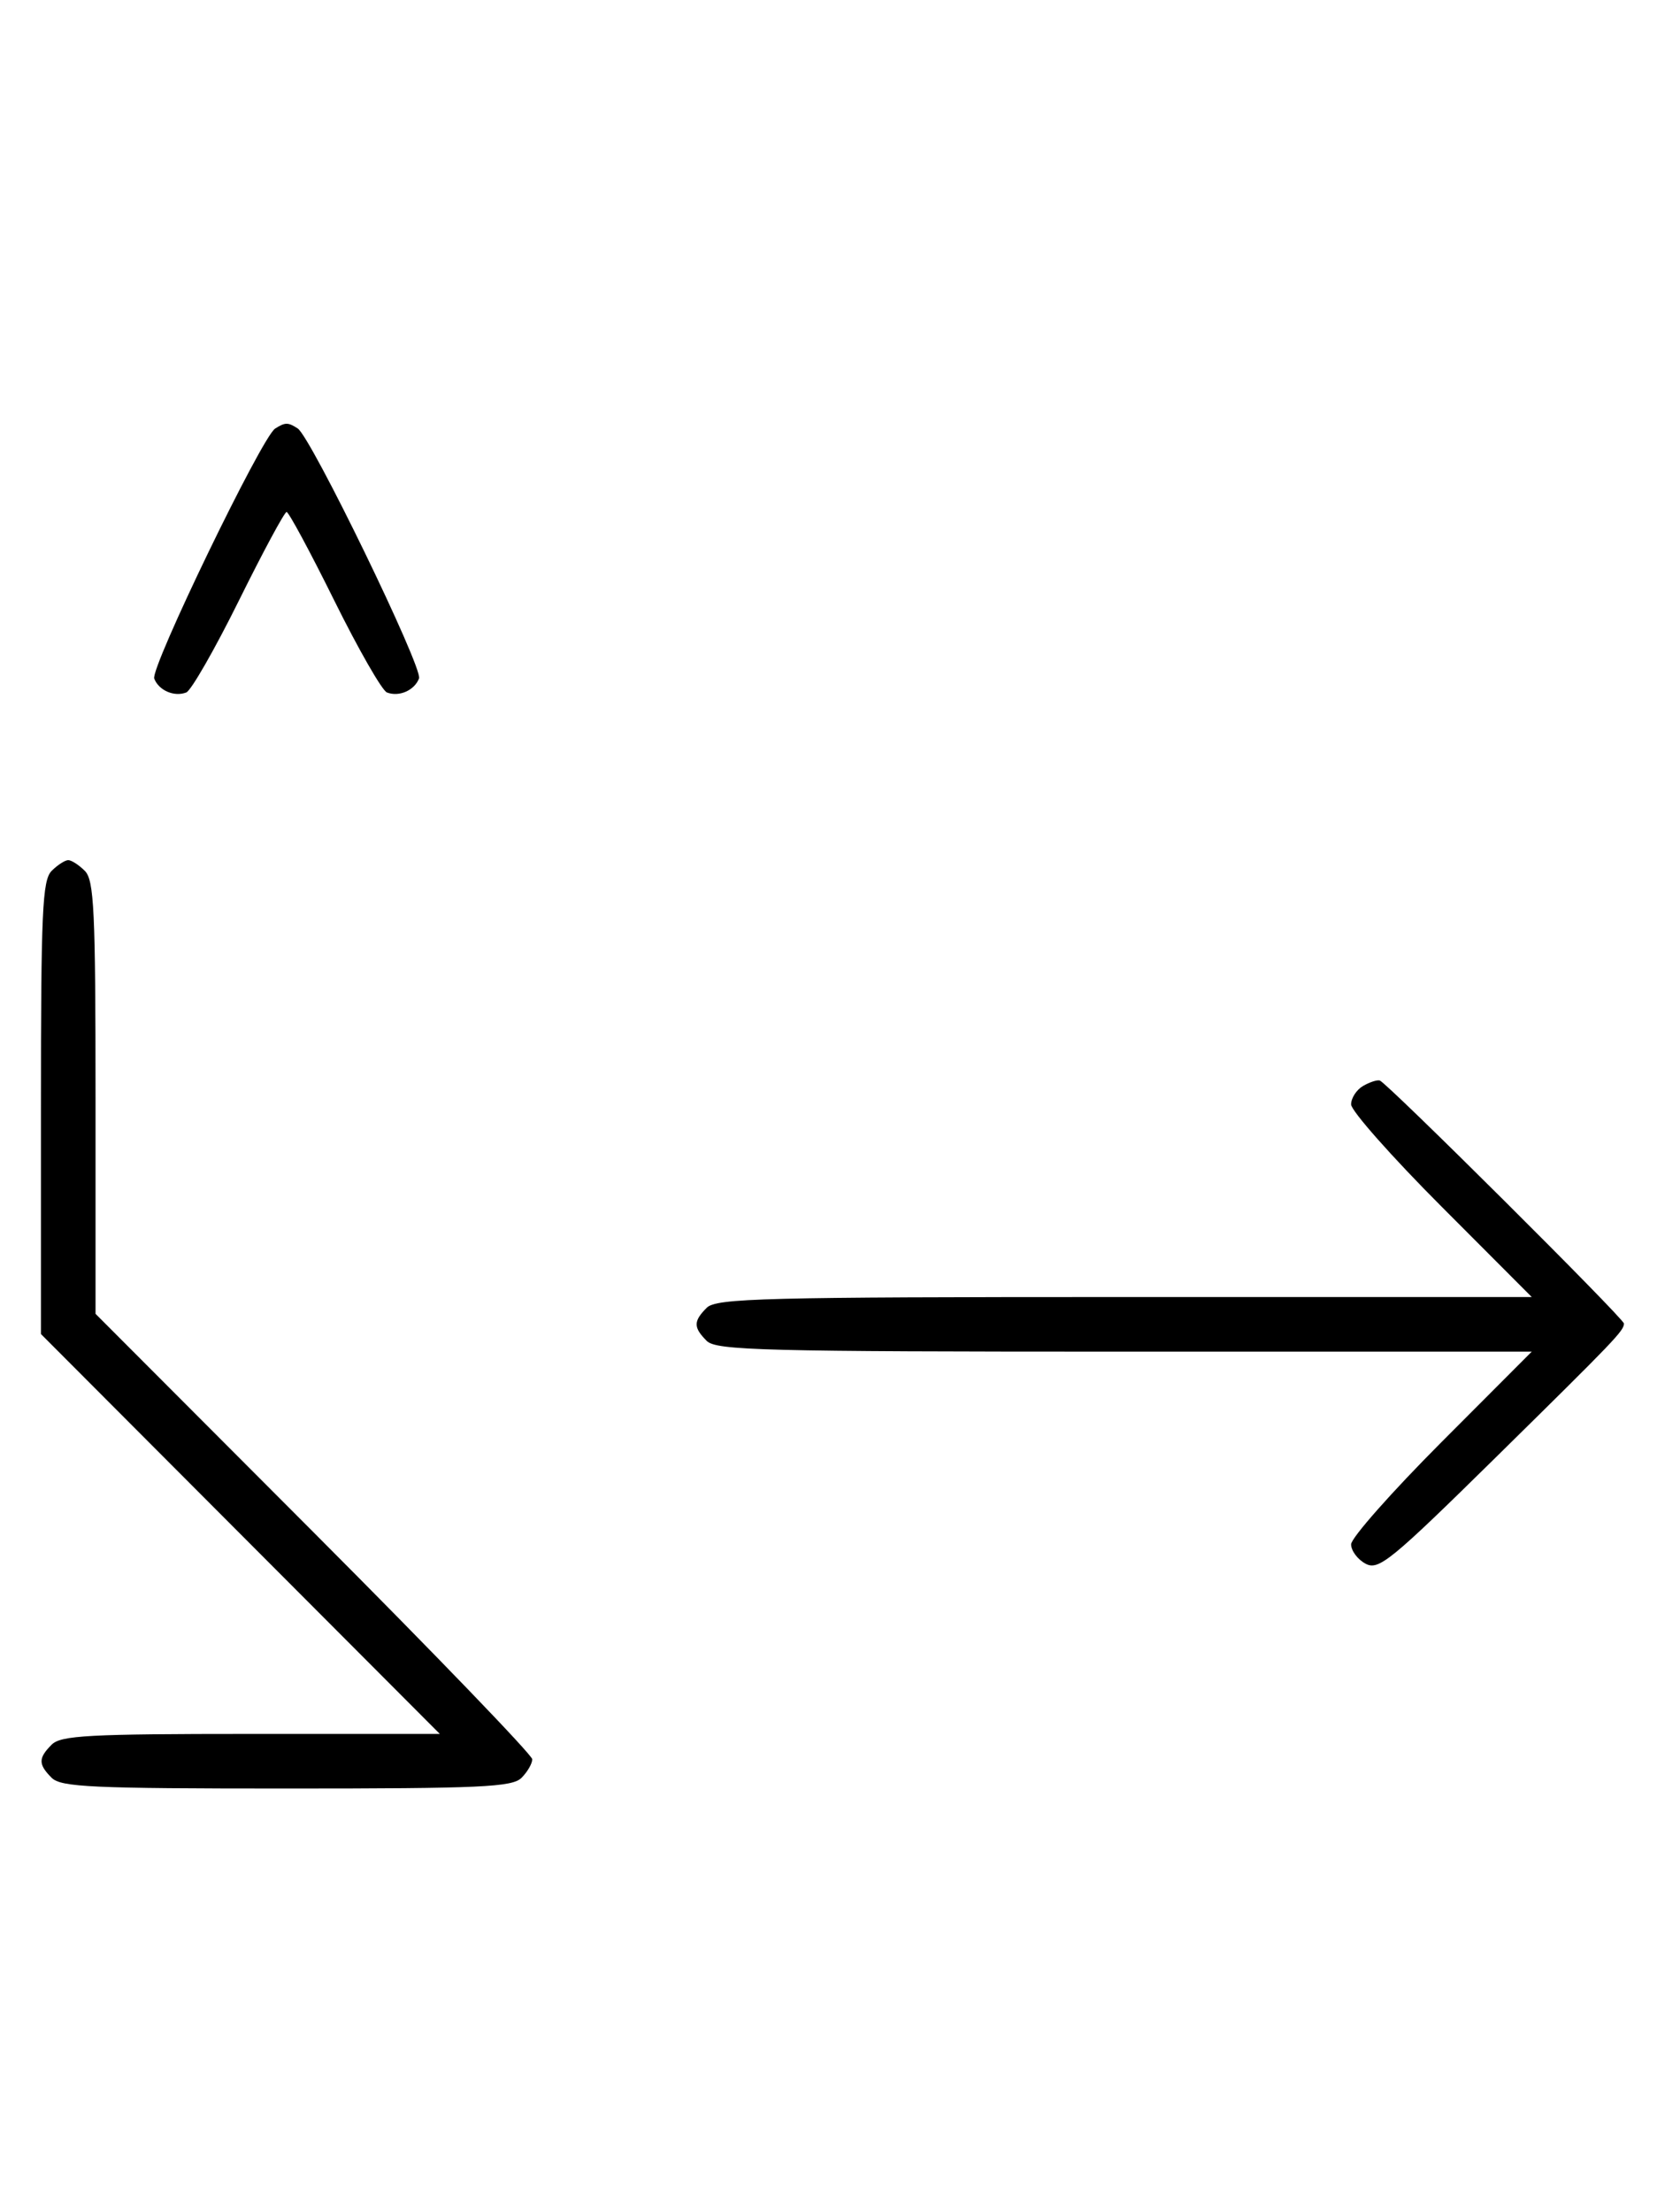 <svg xmlns="http://www.w3.org/2000/svg" width="244" height="324" viewBox="0 0 244 324" version="1.1">
	<path d="M 40.316 62.784 C 38.369 64.022, 22.007 97.855, 22.604 99.410 C 23.269 101.144, 25.524 102.120, 27.295 101.440 C 28.007 101.167, 31.480 95.106, 35.014 87.972 C 38.547 80.837, 41.691 75, 42 75 C 42.309 75, 45.453 80.837, 48.986 87.972 C 52.520 95.106, 55.993 101.167, 56.705 101.440 C 58.487 102.124, 60.732 101.141, 61.407 99.381 C 61.997 97.844, 45.582 64.037, 43.628 62.765 C 42.214 61.845, 41.789 61.847, 40.316 62.784 M 7.571 127.571 C 6.206 128.937, 6 133.489, 6 162.282 L 6 195.422 35.227 224.711 L 64.455 254 36.799 254 C 12.990 254, 8.924 254.219, 7.571 255.571 C 5.598 257.545, 5.598 258.455, 7.571 260.429 C 8.936 261.793, 13.463 262, 42 262 C 70.537 262, 75.064 261.793, 76.429 260.429 C 77.293 259.564, 78 258.343, 78 257.714 C 78 257.086, 63.600 242.146, 46 224.515 L 14 192.460 14 160.801 C 14 133.354, 13.791 128.934, 12.429 127.571 C 11.564 126.707, 10.471 126, 10 126 C 9.529 126, 8.436 126.707, 7.571 127.571 M 199.750 159.082 C 198.787 159.642, 198 160.858, 198 161.786 C 198 162.714, 203.956 169.442, 211.236 176.737 L 224.472 190 164.808 190 C 111.900 190, 104.965 190.178, 103.571 191.571 C 101.598 193.545, 101.598 194.455, 103.571 196.429 C 104.965 197.822, 111.900 198, 164.808 198 L 224.472 198 211.236 211.263 C 203.956 218.558, 198 225.292, 198 226.228 C 198 227.164, 198.952 228.439, 200.115 229.062 C 202.040 230.092, 203.774 228.675, 219.348 213.347 C 236.797 196.174, 237.958 194.961, 237.985 193.886 C 238.002 193.179, 203.261 158.610, 202.202 158.282 C 201.816 158.162, 200.713 158.522, 199.750 159.082 " stroke="none" fill="black" fill-rule="evenodd"/>
</svg>